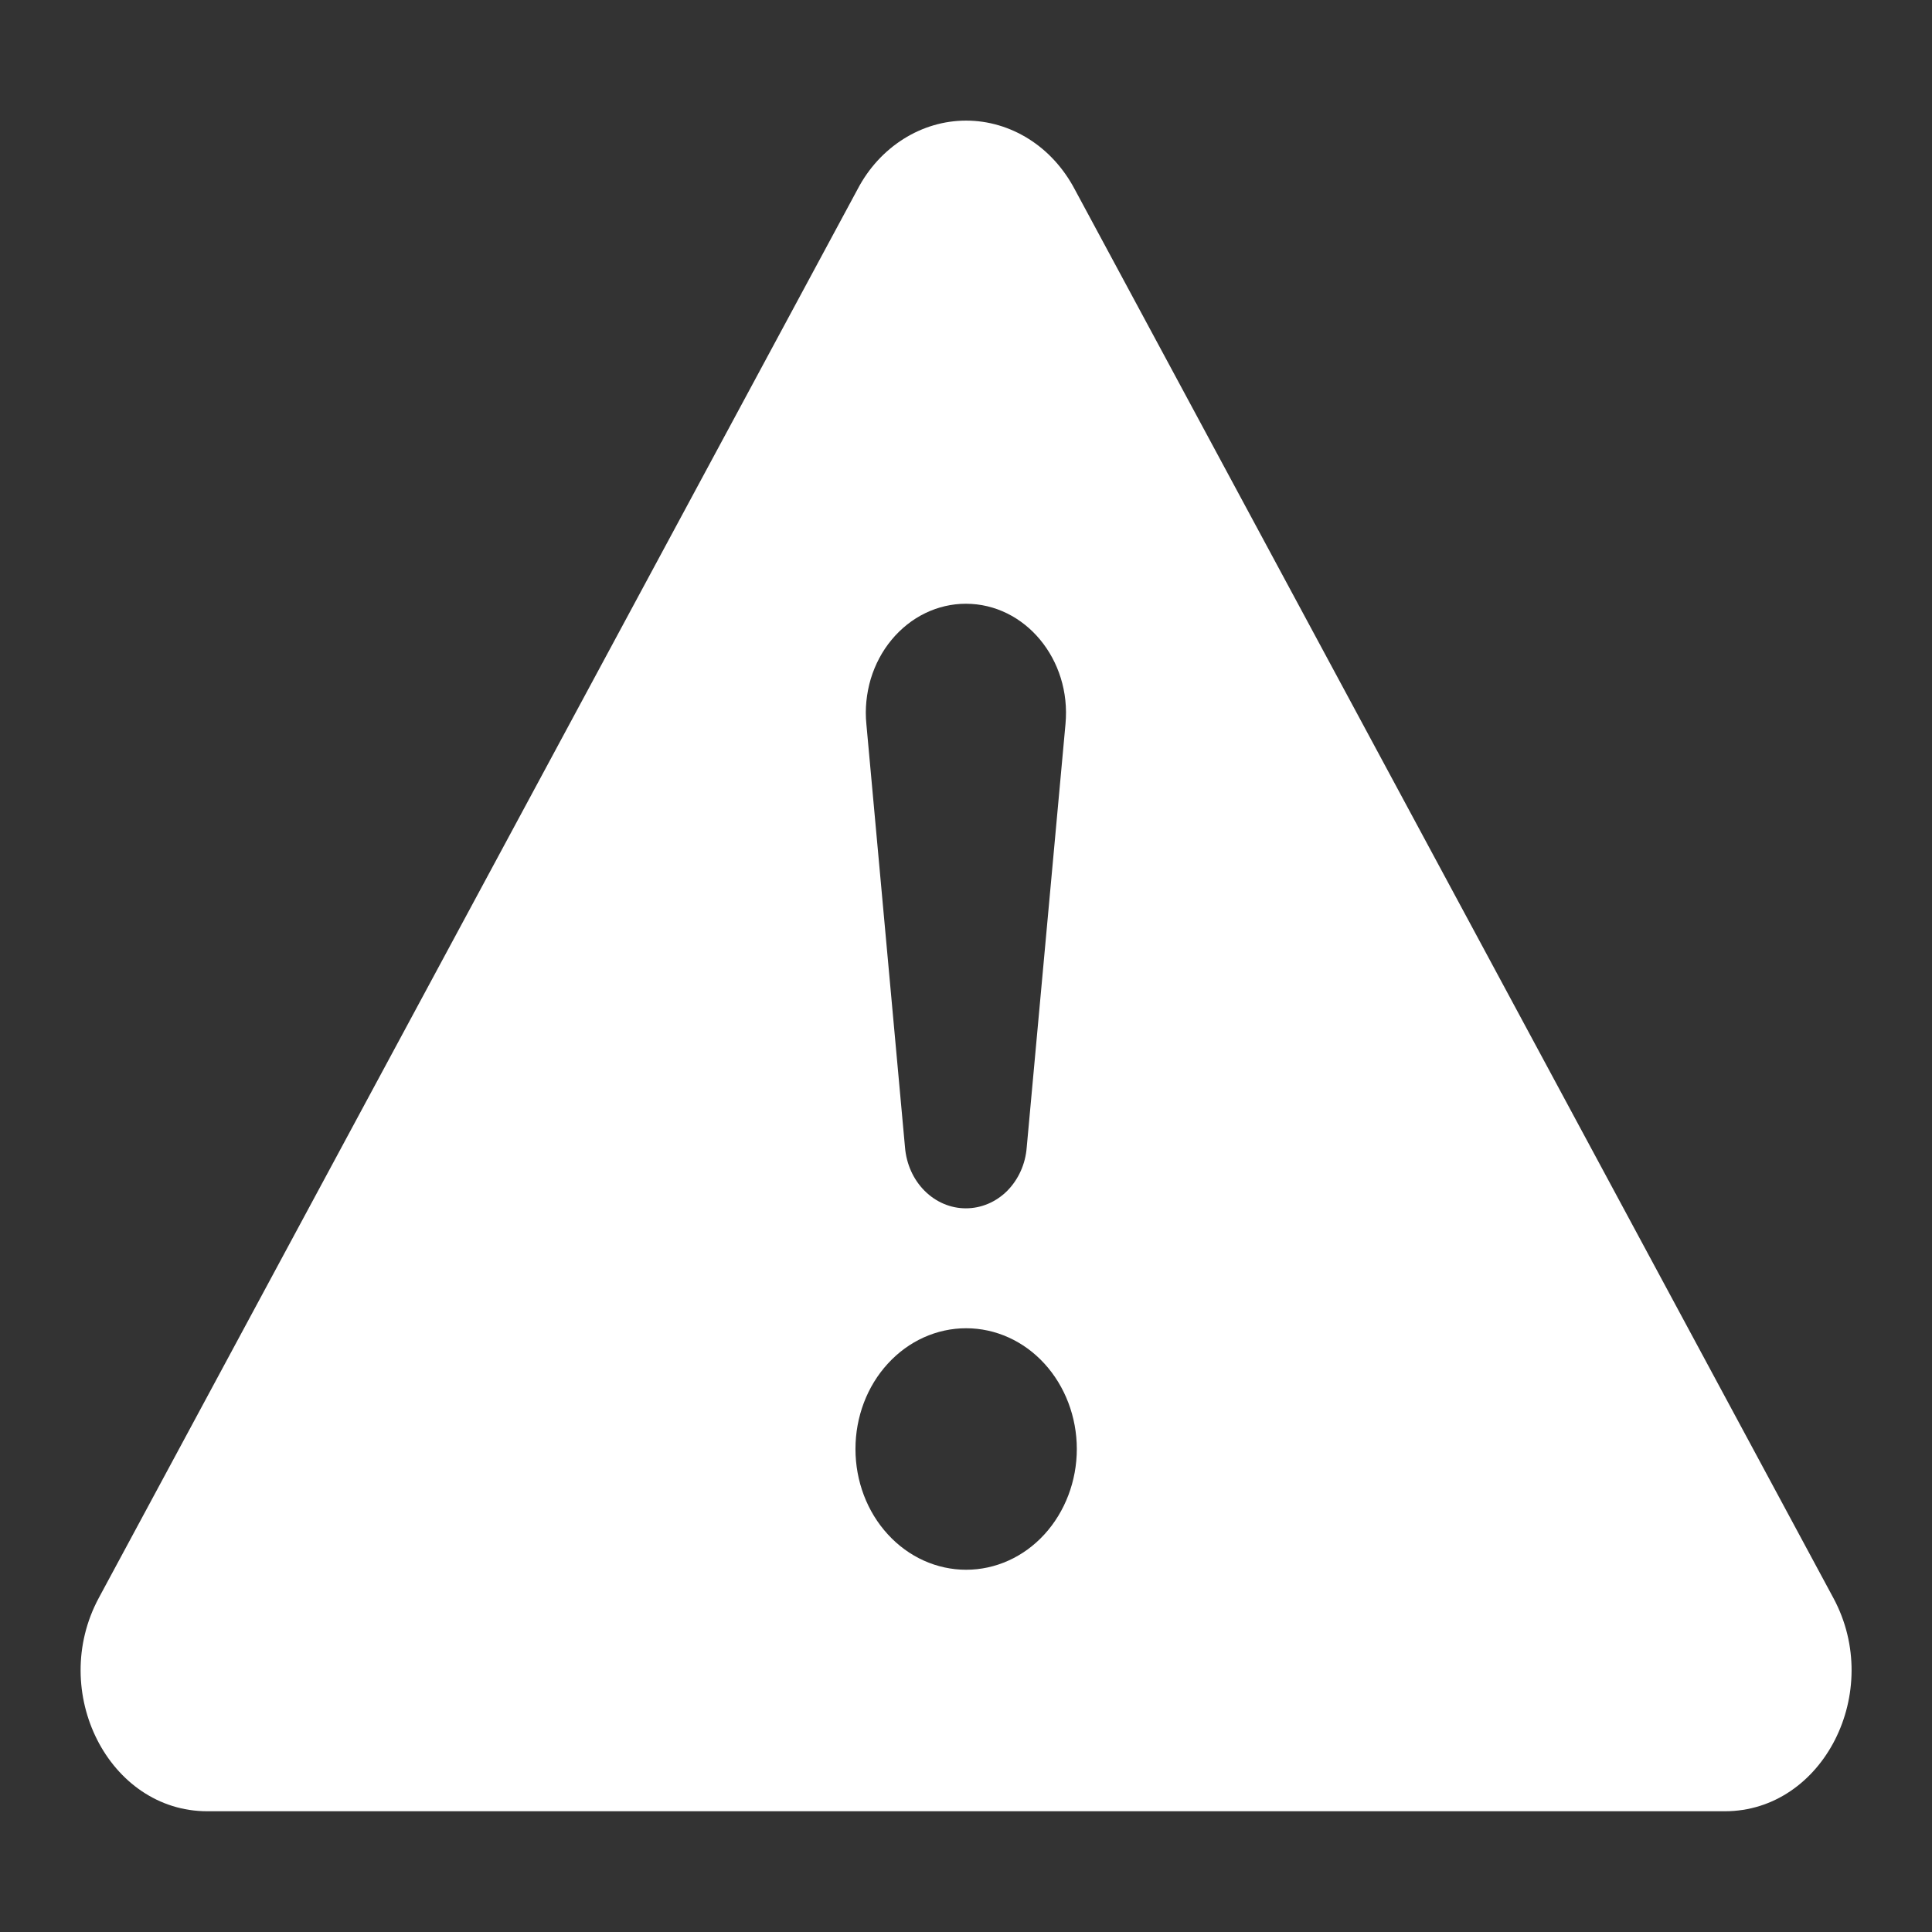 <svg width="14" height="14" viewBox="0 0 14 14" fill="none" xmlns="http://www.w3.org/2000/svg">
<rect x="0" y="0" width="14" height="14" fill="#333333" stroke="none"/>
<g clip-path="url(#clip0_650_13188)">
<path d="M7.787 1.37C7.707 1.219 7.593 1.094 7.455 1.007C7.317 0.92 7.16 0.874 7.001 0.874C6.841 0.874 6.685 0.92 6.547 1.007C6.409 1.094 6.294 1.219 6.215 1.37L0.716 11.579C0.35 12.26 0.789 13.125 1.502 13.125H12.499C13.212 13.125 13.652 12.259 13.285 11.579L7.787 1.37ZM6.999 4.375C7.428 4.375 7.764 4.779 7.721 5.246L7.44 8.314C7.431 8.435 7.38 8.547 7.299 8.629C7.217 8.711 7.11 8.756 6.999 8.756C6.888 8.756 6.782 8.711 6.7 8.629C6.618 8.547 6.568 8.435 6.558 8.314L6.278 5.246C6.267 5.136 6.279 5.024 6.31 4.919C6.342 4.814 6.393 4.718 6.461 4.636C6.529 4.554 6.612 4.488 6.705 4.443C6.798 4.398 6.898 4.375 6.999 4.375ZM7.001 9.625C7.214 9.625 7.418 9.717 7.568 9.881C7.718 10.045 7.803 10.268 7.803 10.5C7.803 10.732 7.718 10.955 7.568 11.119C7.418 11.283 7.214 11.375 7.001 11.375C6.788 11.375 6.584 11.283 6.434 11.119C6.283 10.955 6.199 10.732 6.199 10.5C6.199 10.268 6.283 10.045 6.434 9.881C6.584 9.717 6.788 9.625 7.001 9.625Z" fill="white"/>
</g>
<defs>
<clipPath id="clip0_650_13188">
<rect width="14" height="14" fill="white"/>
</clipPath>
</defs>
</svg>

